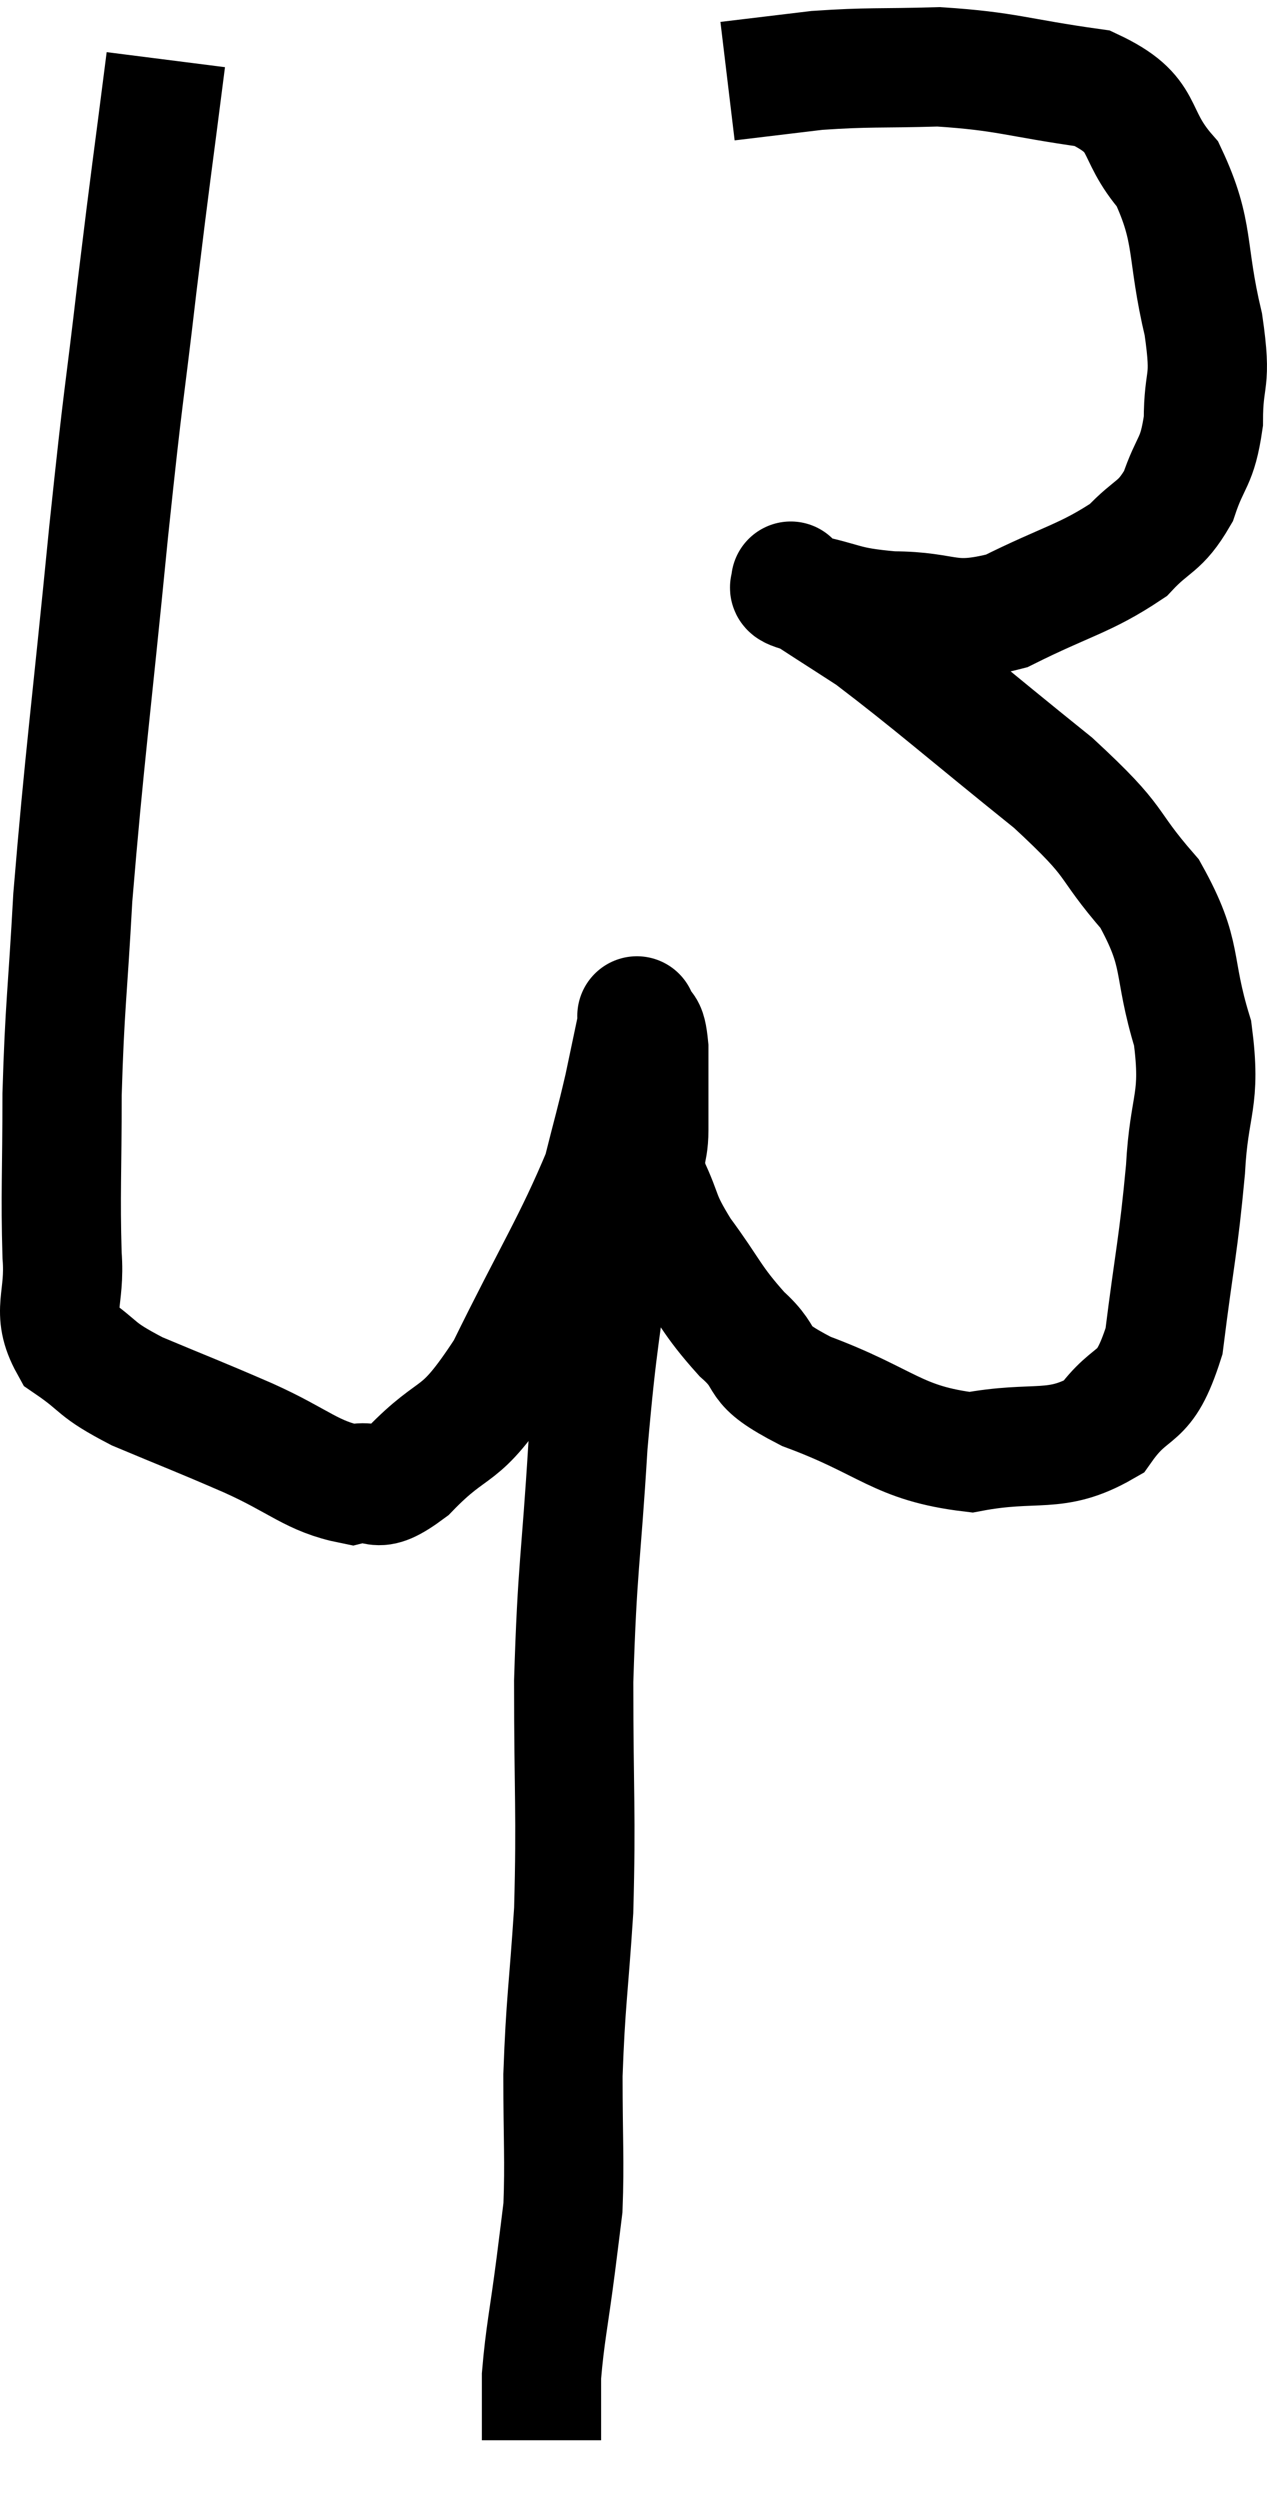 <svg xmlns="http://www.w3.org/2000/svg" viewBox="11.379 1.94 21.248 41.9" width="21.248" height="41.9"><path d="M 14.16 2.94 C 13.92 4.83, 13.92 4.74, 13.68 6.72 C 13.44 8.79, 13.47 8.295, 13.2 10.86 C 12.9 13.92, 12.795 14.625, 12.6 16.98 C 12.51 18.63, 12.465 18.78, 12.42 20.28 C 12.42 21.63, 12.39 21.93, 12.42 22.98 C 12.48 23.73, 12.225 23.91, 12.54 24.48 C 13.11 24.87, 12.93 24.87, 13.68 25.26 C 14.61 25.65, 14.64 25.65, 15.54 26.04 C 16.41 26.43, 16.605 26.685, 17.28 26.82 C 17.76 26.7, 17.595 27.06, 18.24 26.58 C 19.05 25.74, 19.05 26.145, 19.86 24.9 C 20.67 23.25, 20.985 22.785, 21.48 21.6 C 21.66 20.88, 21.69 20.805, 21.84 20.16 C 21.96 19.59, 22.02 19.305, 22.08 19.02 C 22.08 19.02, 22.08 19.02, 22.08 19.02 C 22.08 19.02, 22.08 19.02, 22.08 19.02 C 22.08 19.02, 22.035 18.9, 22.08 19.02 C 22.17 19.26, 22.215 19.035, 22.26 19.5 C 22.26 20.19, 22.26 20.31, 22.26 20.88 C 22.26 21.33, 22.125 21.27, 22.26 21.78 C 22.53 22.35, 22.41 22.29, 22.8 22.92 C 23.31 23.61, 23.295 23.715, 23.82 24.3 C 24.36 24.78, 23.94 24.765, 24.9 25.26 C 26.28 25.77, 26.415 26.13, 27.66 26.28 C 28.77 26.07, 29.07 26.325, 29.88 25.86 C 30.39 25.14, 30.555 25.5, 30.9 24.42 C 31.08 22.98, 31.14 22.83, 31.26 21.54 C 31.32 20.4, 31.53 20.415, 31.38 19.26 C 31.02 18.09, 31.245 17.97, 30.66 16.92 C 29.85 15.99, 30.21 16.14, 29.04 15.06 C 27.51 13.83, 27.045 13.41, 25.98 12.6 C 25.38 12.21, 25.11 12.045, 24.78 11.82 C 24.72 11.76, 24.69 11.73, 24.66 11.7 C 24.66 11.7, 24.615 11.655, 24.66 11.7 C 24.75 11.79, 24.42 11.76, 24.84 11.88 C 25.59 12.03, 25.485 12.105, 26.34 12.18 C 27.3 12.18, 27.27 12.435, 28.26 12.18 C 29.28 11.67, 29.58 11.64, 30.3 11.16 C 30.72 10.71, 30.825 10.8, 31.14 10.26 C 31.35 9.63, 31.455 9.72, 31.56 9 C 31.56 8.19, 31.71 8.415, 31.56 7.38 C 31.26 6.12, 31.425 5.85, 30.96 4.86 C 30.33 4.14, 30.66 3.87, 29.7 3.42 C 28.41 3.24, 28.275 3.135, 27.12 3.06 C 26.1 3.09, 25.965 3.06, 25.08 3.12 C 24.33 3.21, 23.955 3.255, 23.58 3.3 C 23.58 3.3, 23.58 3.3, 23.58 3.3 L 23.58 3.3" fill="none" stroke="black" stroke-width="2"></path><path d="M 21.72 21.72 C 21.69 22.14, 21.78 21.45, 21.66 22.56 C 21.45 24.36, 21.405 24.27, 21.24 26.16 C 21.12 28.14, 21.06 28.17, 21 30.12 C 21 32.04, 21.045 32.31, 21 33.96 C 20.91 35.34, 20.865 35.475, 20.82 36.72 C 20.82 37.83, 20.85 38.145, 20.82 38.94 C 20.76 39.42, 20.79 39.195, 20.7 39.9 C 20.58 40.83, 20.52 41.055, 20.46 41.76 C 20.46 42.24, 20.46 42.48, 20.46 42.72 C 20.46 42.72, 20.46 42.69, 20.46 42.72 C 20.46 42.78, 20.46 42.81, 20.46 42.84 L 20.46 42.84" fill="none" stroke="black" stroke-width="2"></path></svg>